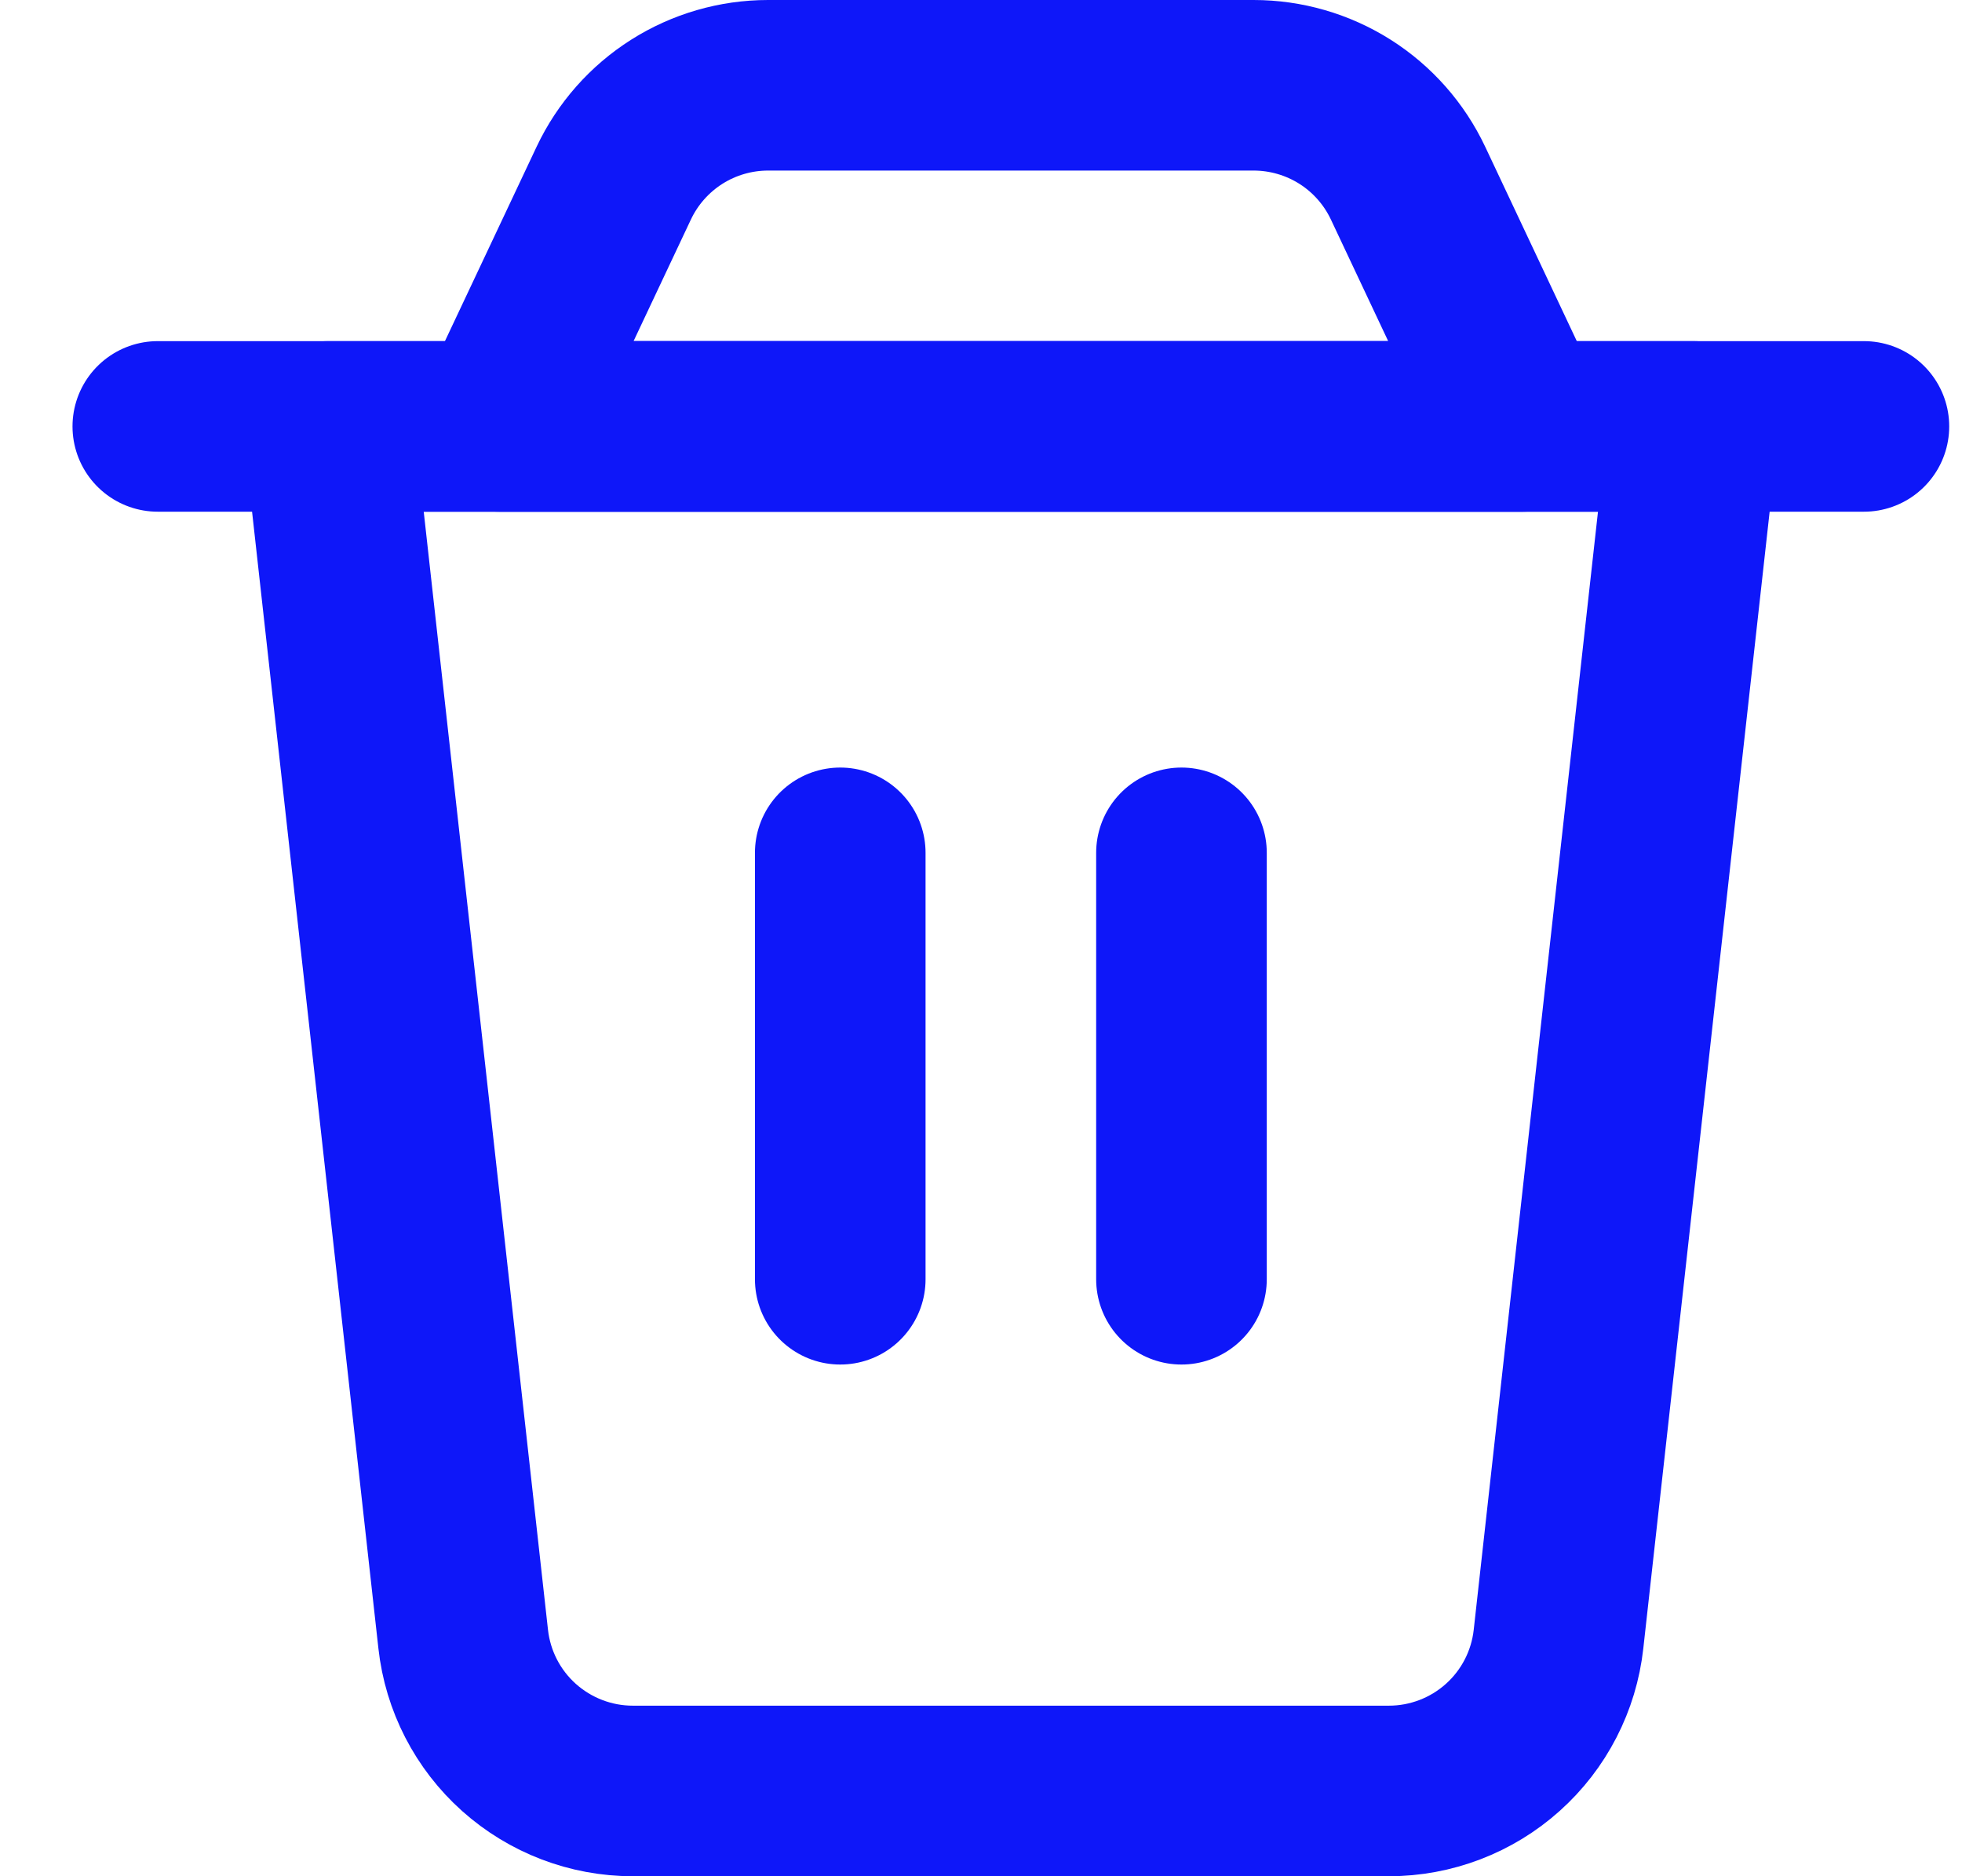 <svg width="23" height="22" viewBox="0 0 23 22" fill="none" xmlns="http://www.w3.org/2000/svg">
<path d="M3.85 5H19.85L18.27 19.22C18.216 19.709 17.983 20.162 17.616 20.49C17.25 20.818 16.774 21 16.282 21H7.418C6.926 21 6.451 20.818 6.084 20.49C5.717 20.162 5.484 19.709 5.43 19.22L3.85 5Z" stroke="#0E17F9" stroke-width="2" stroke-linecap="round" stroke-linejoin="round"/>
<path d="M7.195 2.147C7.357 1.804 7.613 1.514 7.933 1.311C8.253 1.108 8.625 1 9.004 1H14.696C15.075 1 15.447 1.108 15.768 1.311C16.088 1.514 16.344 1.804 16.506 2.147L17.85 5H5.85L7.195 2.147Z" stroke="#0E17F9" stroke-width="2" stroke-linecap="round" stroke-linejoin="round"/>
<path d="M1.85 5H21.85" stroke="#0E17F9" stroke-width="2" stroke-linecap="round" stroke-linejoin="round"/>
<path d="M9.85 10V15" stroke="#0E17F9" stroke-width="2" stroke-linecap="round" stroke-linejoin="round"/>
<path d="M13.85 10V15" stroke="#0E17F9" stroke-width="2" stroke-linecap="round" stroke-linejoin="round"/>
</svg>
